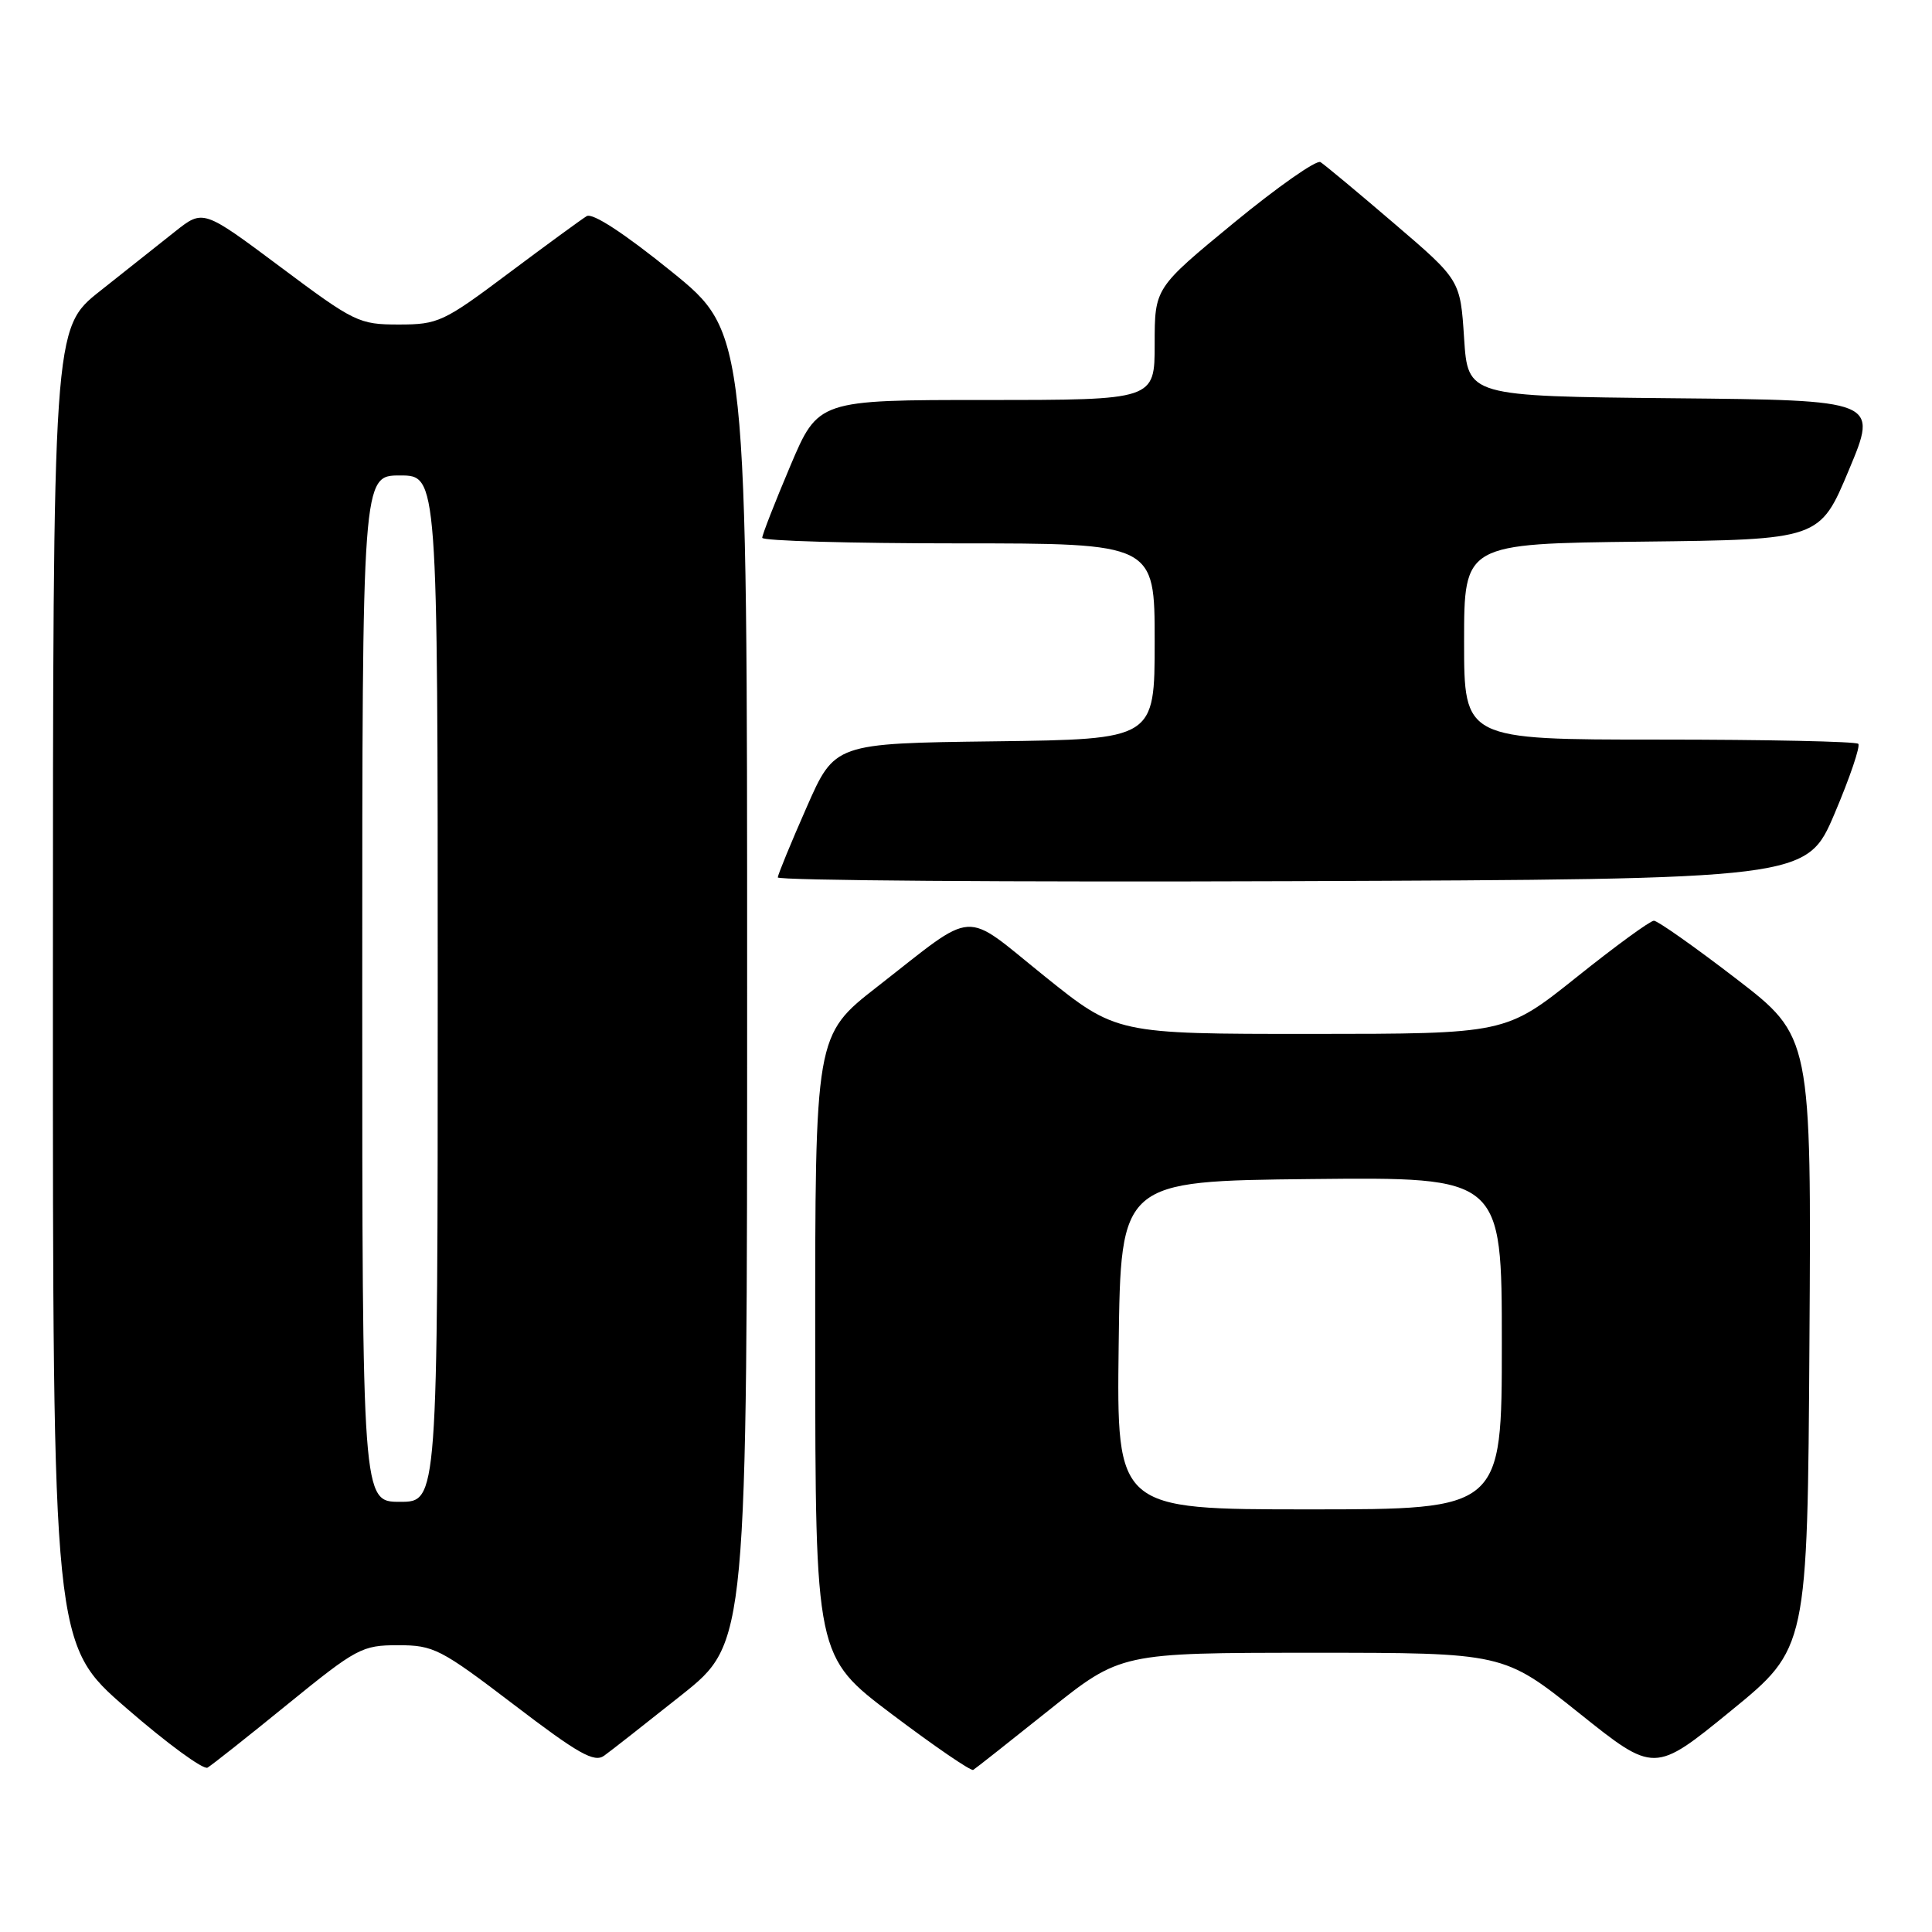 <?xml version="1.0" encoding="UTF-8" standalone="no"?>
<!DOCTYPE svg PUBLIC "-//W3C//DTD SVG 1.1//EN" "http://www.w3.org/Graphics/SVG/1.1/DTD/svg11.dtd" >
<svg xmlns="http://www.w3.org/2000/svg" xmlns:xlink="http://www.w3.org/1999/xlink" version="1.1" viewBox="0 0 256 256">
 <g >
 <path fill="currentColor"
d=" M 38.11 225.82 C 47.26 218.38 47.97 218.00 52.74 218.00 C 57.47 218.00 58.36 218.46 68.11 225.89 C 76.62 232.39 78.74 233.59 80.05 232.64 C 80.92 232.02 85.54 228.39 90.32 224.59 C 99.00 217.68 99.00 217.68 99.00 130.89 C 99.00 44.10 99.00 44.10 88.99 35.99 C 82.72 30.92 78.52 28.17 77.74 28.64 C 77.06 29.05 72.41 32.45 67.41 36.19 C 58.77 42.67 58.06 43.00 52.84 43.00 C 47.57 43.00 46.97 42.71 37.14 35.36 C 26.92 27.73 26.92 27.73 23.21 30.67 C 21.17 32.29 16.69 35.84 13.26 38.56 C 7.02 43.50 7.02 43.50 7.01 130.69 C 7.00 217.88 7.00 217.88 16.75 226.34 C 22.11 231.00 26.95 234.54 27.50 234.22 C 28.05 233.90 32.83 230.12 38.11 225.82 Z  M 139.00 226.60 C 148.50 219.01 148.50 219.01 173.87 219.00 C 199.23 219.00 199.23 219.00 209.22 226.98 C 219.21 234.97 219.21 234.97 229.36 226.69 C 239.50 218.41 239.50 218.41 239.76 177.88 C 240.02 137.35 240.02 137.35 230.03 129.67 C 224.54 125.45 219.64 122.00 219.15 122.00 C 218.66 122.00 214.04 125.37 208.88 129.50 C 199.50 136.99 199.50 136.99 173.71 137.00 C 147.92 137.00 147.92 137.00 138.37 129.32 C 127.38 120.48 129.59 120.34 116.25 130.74 C 108.00 137.17 108.00 137.17 108.02 178.33 C 108.04 219.50 108.04 219.50 118.23 227.18 C 123.83 231.40 128.66 234.71 128.96 234.52 C 129.26 234.34 133.78 230.77 139.00 226.60 Z  M 243.09 107.81 C 245.12 103.03 246.53 98.87 246.23 98.56 C 245.92 98.25 234.04 98.00 219.83 98.00 C 194.00 98.00 194.00 98.00 194.00 85.02 C 194.00 72.04 194.00 72.04 217.56 71.77 C 241.13 71.50 241.13 71.50 244.99 62.27 C 248.86 53.03 248.86 53.03 221.68 52.77 C 194.50 52.50 194.50 52.50 194.00 44.81 C 193.50 37.11 193.50 37.11 184.72 29.60 C 179.89 25.46 175.50 21.81 174.97 21.48 C 174.44 21.15 169.28 24.77 163.50 29.52 C 153.00 38.16 153.00 38.16 153.00 45.58 C 153.00 53.00 153.00 53.00 130.71 53.00 C 108.42 53.00 108.42 53.00 104.71 61.76 C 102.67 66.58 101.00 70.86 101.00 71.26 C 101.00 71.67 112.70 72.00 127.00 72.00 C 153.00 72.00 153.00 72.00 153.00 84.98 C 153.00 97.96 153.00 97.96 131.80 98.23 C 110.60 98.50 110.60 98.50 106.87 107.00 C 104.81 111.67 103.10 115.84 103.06 116.26 C 103.03 116.67 133.69 116.90 171.20 116.76 C 239.39 116.50 239.39 116.50 243.09 107.81 Z  M 48.00 131.00 C 48.00 63.00 48.00 63.00 53.00 63.00 C 58.00 63.00 58.00 63.00 58.00 131.00 C 58.00 199.00 58.00 199.00 53.00 199.00 C 48.00 199.00 48.00 199.00 48.00 131.00 Z  M 148.23 178.25 C 148.50 156.50 148.50 156.50 173.75 156.23 C 199.00 155.97 199.00 155.97 199.00 177.98 C 199.00 200.00 199.00 200.00 173.48 200.00 C 147.96 200.00 147.96 200.00 148.23 178.25 Z "/>
</g>
</svg>
